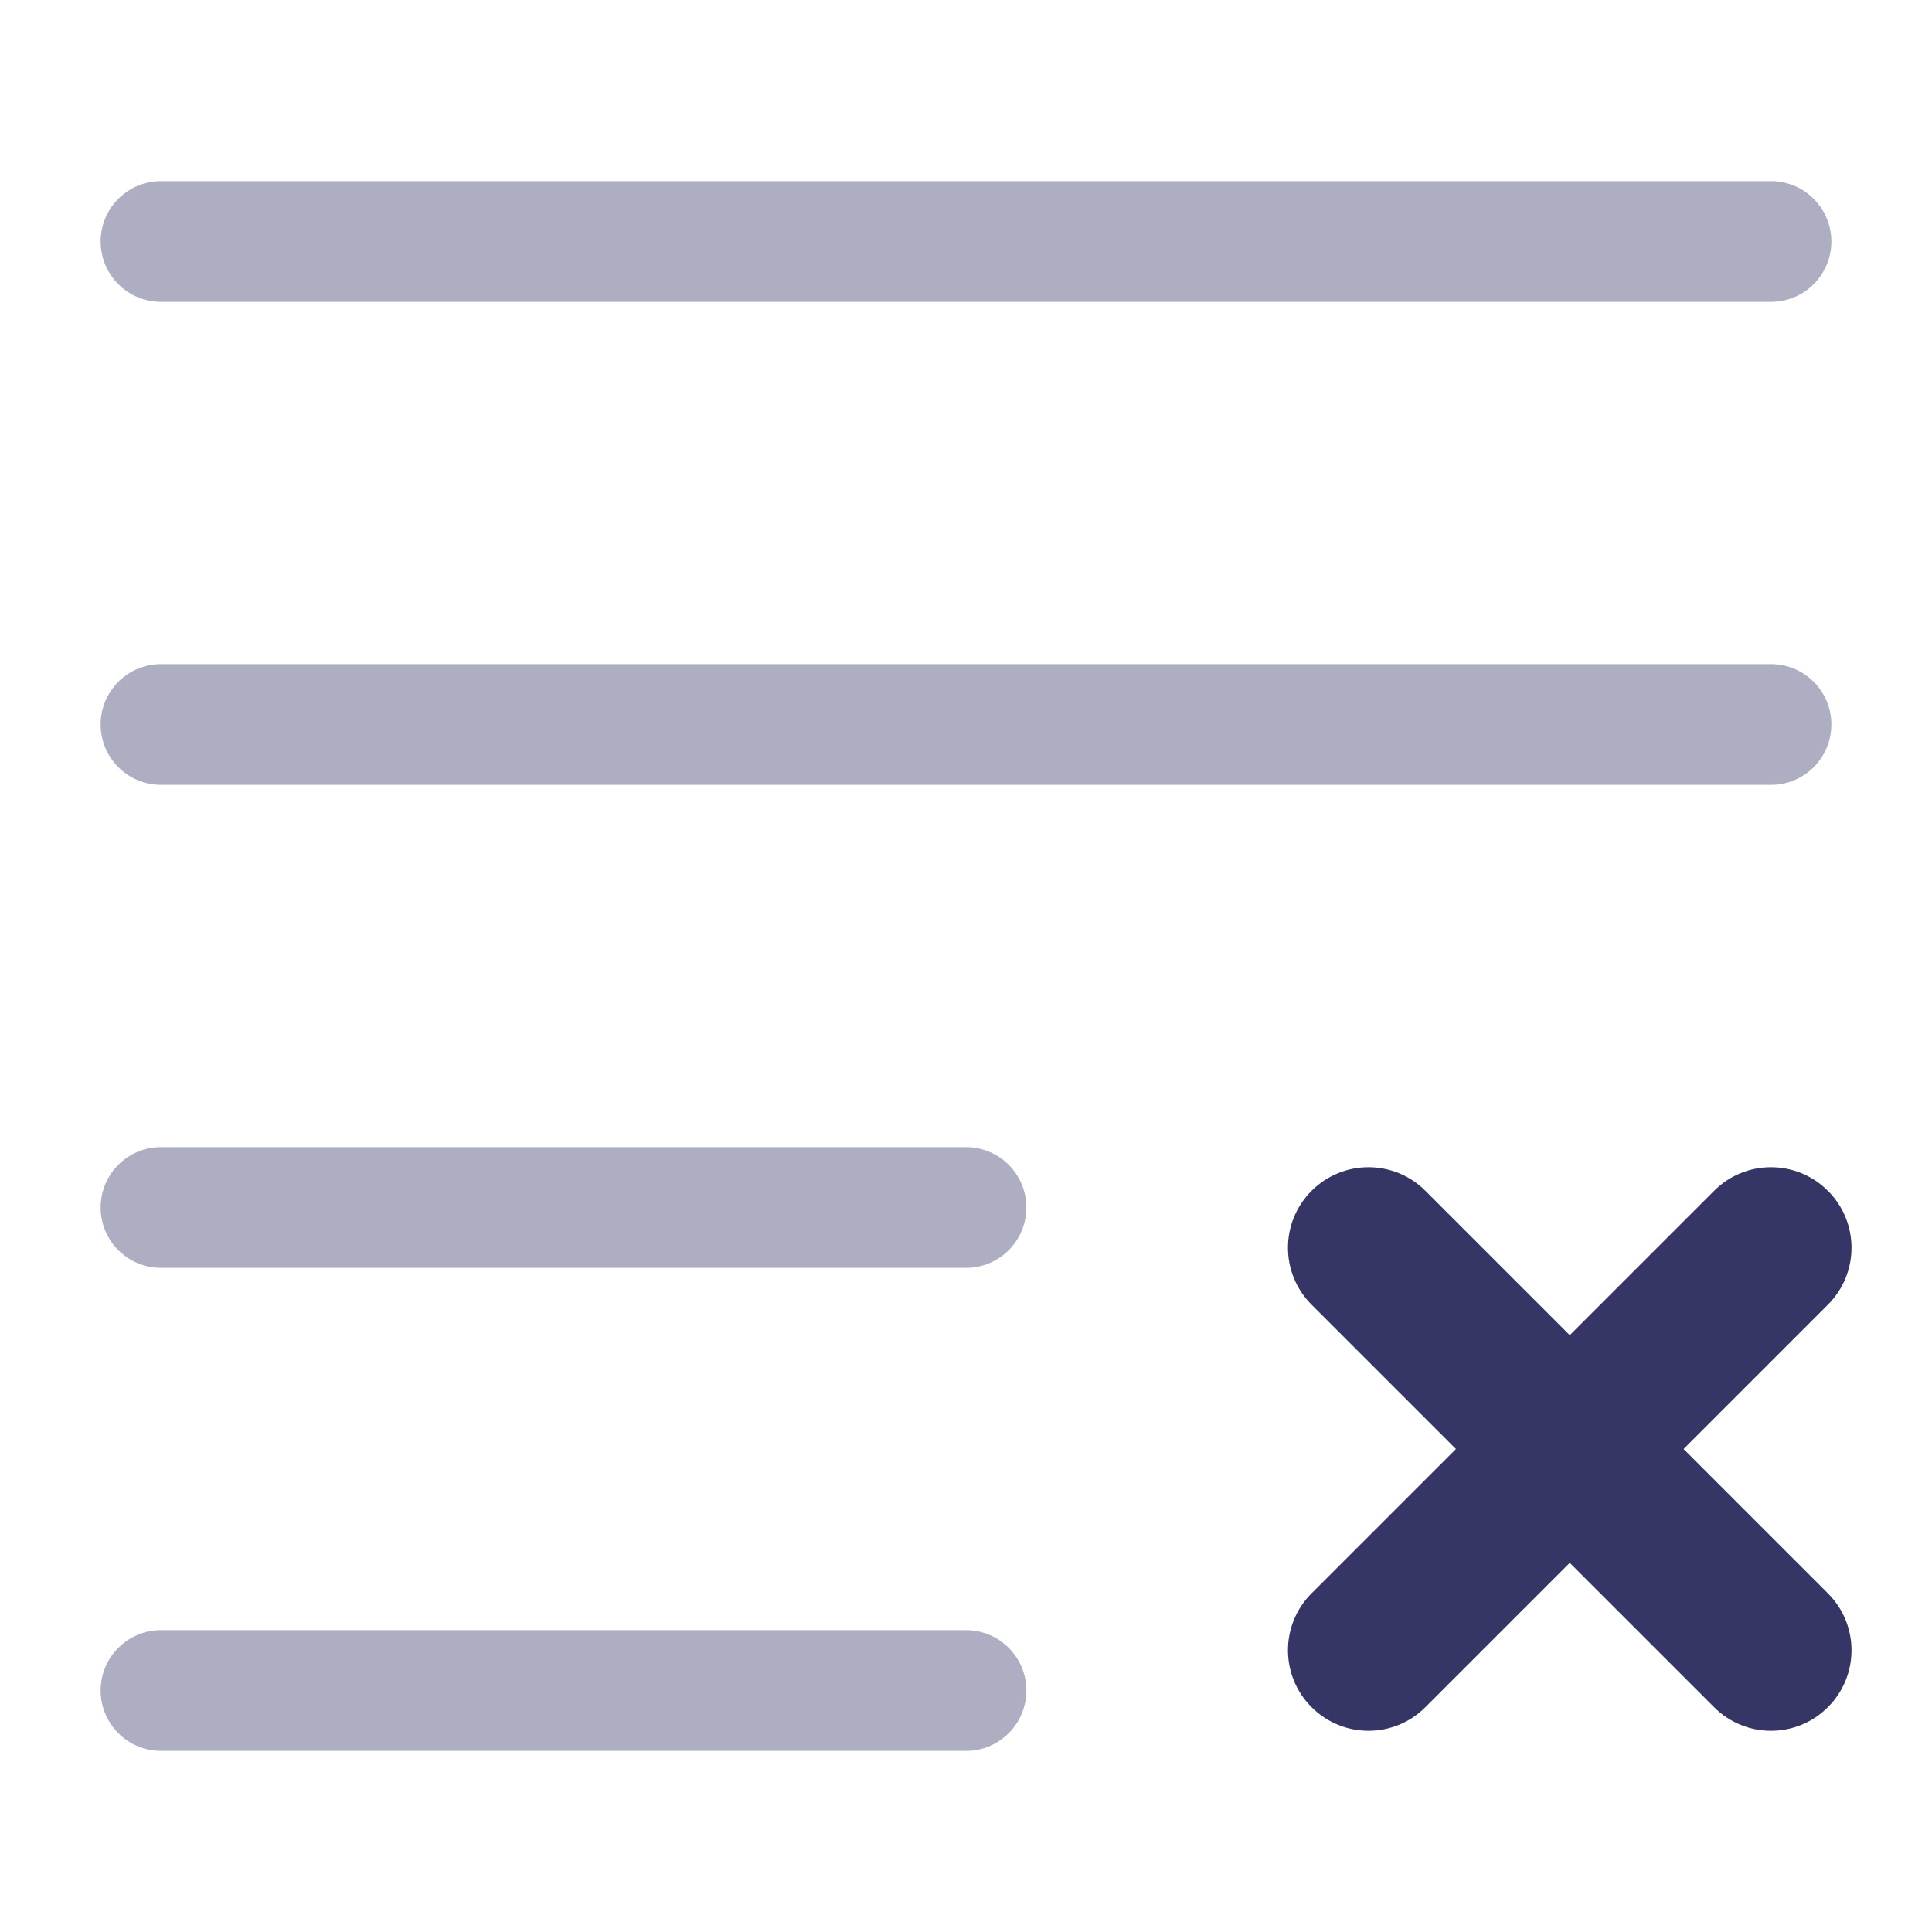 <svg width="24" height="24" viewBox="0 0 24 24" fill="none" xmlns="http://www.w3.org/2000/svg">
<g opacity="0.4">
<path d="M12 21.75C12.414 21.75 12.75 21.414 12.75 21C12.75 20.586 12.414 20.25 12 20.25L2 20.25C1.586 20.25 1.25 20.586 1.25 21C1.25 21.414 1.586 21.75 2 21.75L12 21.75Z" fill="#353566"/>
<path d="M12 15.75C12.414 15.75 12.75 15.414 12.75 15C12.75 14.586 12.414 14.25 12 14.25H2C1.586 14.25 1.25 14.586 1.25 15C1.25 15.414 1.586 15.75 2 15.75H12Z" fill="#353566"/>
<path d="M22.75 3C22.75 3.414 22.414 3.75 22 3.75H2C1.586 3.75 1.25 3.414 1.25 3C1.25 2.586 1.586 2.25 2 2.25H22C22.414 2.25 22.75 2.586 22.75 3Z" fill="#353566"/>
<path d="M22 9.75C22.414 9.75 22.75 9.414 22.75 9C22.75 8.586 22.414 8.25 22 8.25L2 8.25C1.586 8.25 1.25 8.586 1.25 9C1.25 9.414 1.586 9.75 2 9.75L22 9.75Z" fill="#353566"/>
</g>
<path d="M21.293 21.207C21.683 21.598 22.317 21.598 22.707 21.207C23.098 20.817 23.098 20.183 22.707 19.793L20.914 18L22.707 16.207C23.098 15.817 23.098 15.183 22.707 14.793C22.317 14.402 21.683 14.402 21.293 14.793L19.5 16.586L17.707 14.793C17.317 14.402 16.683 14.402 16.293 14.793C15.902 15.183 15.902 15.817 16.293 16.207L18.086 18L16.293 19.793C15.902 20.183 15.902 20.817 16.293 21.207C16.683 21.598 17.317 21.598 17.707 21.207L19.5 19.414L21.293 21.207Z" fill="#353566"/>
</svg>
